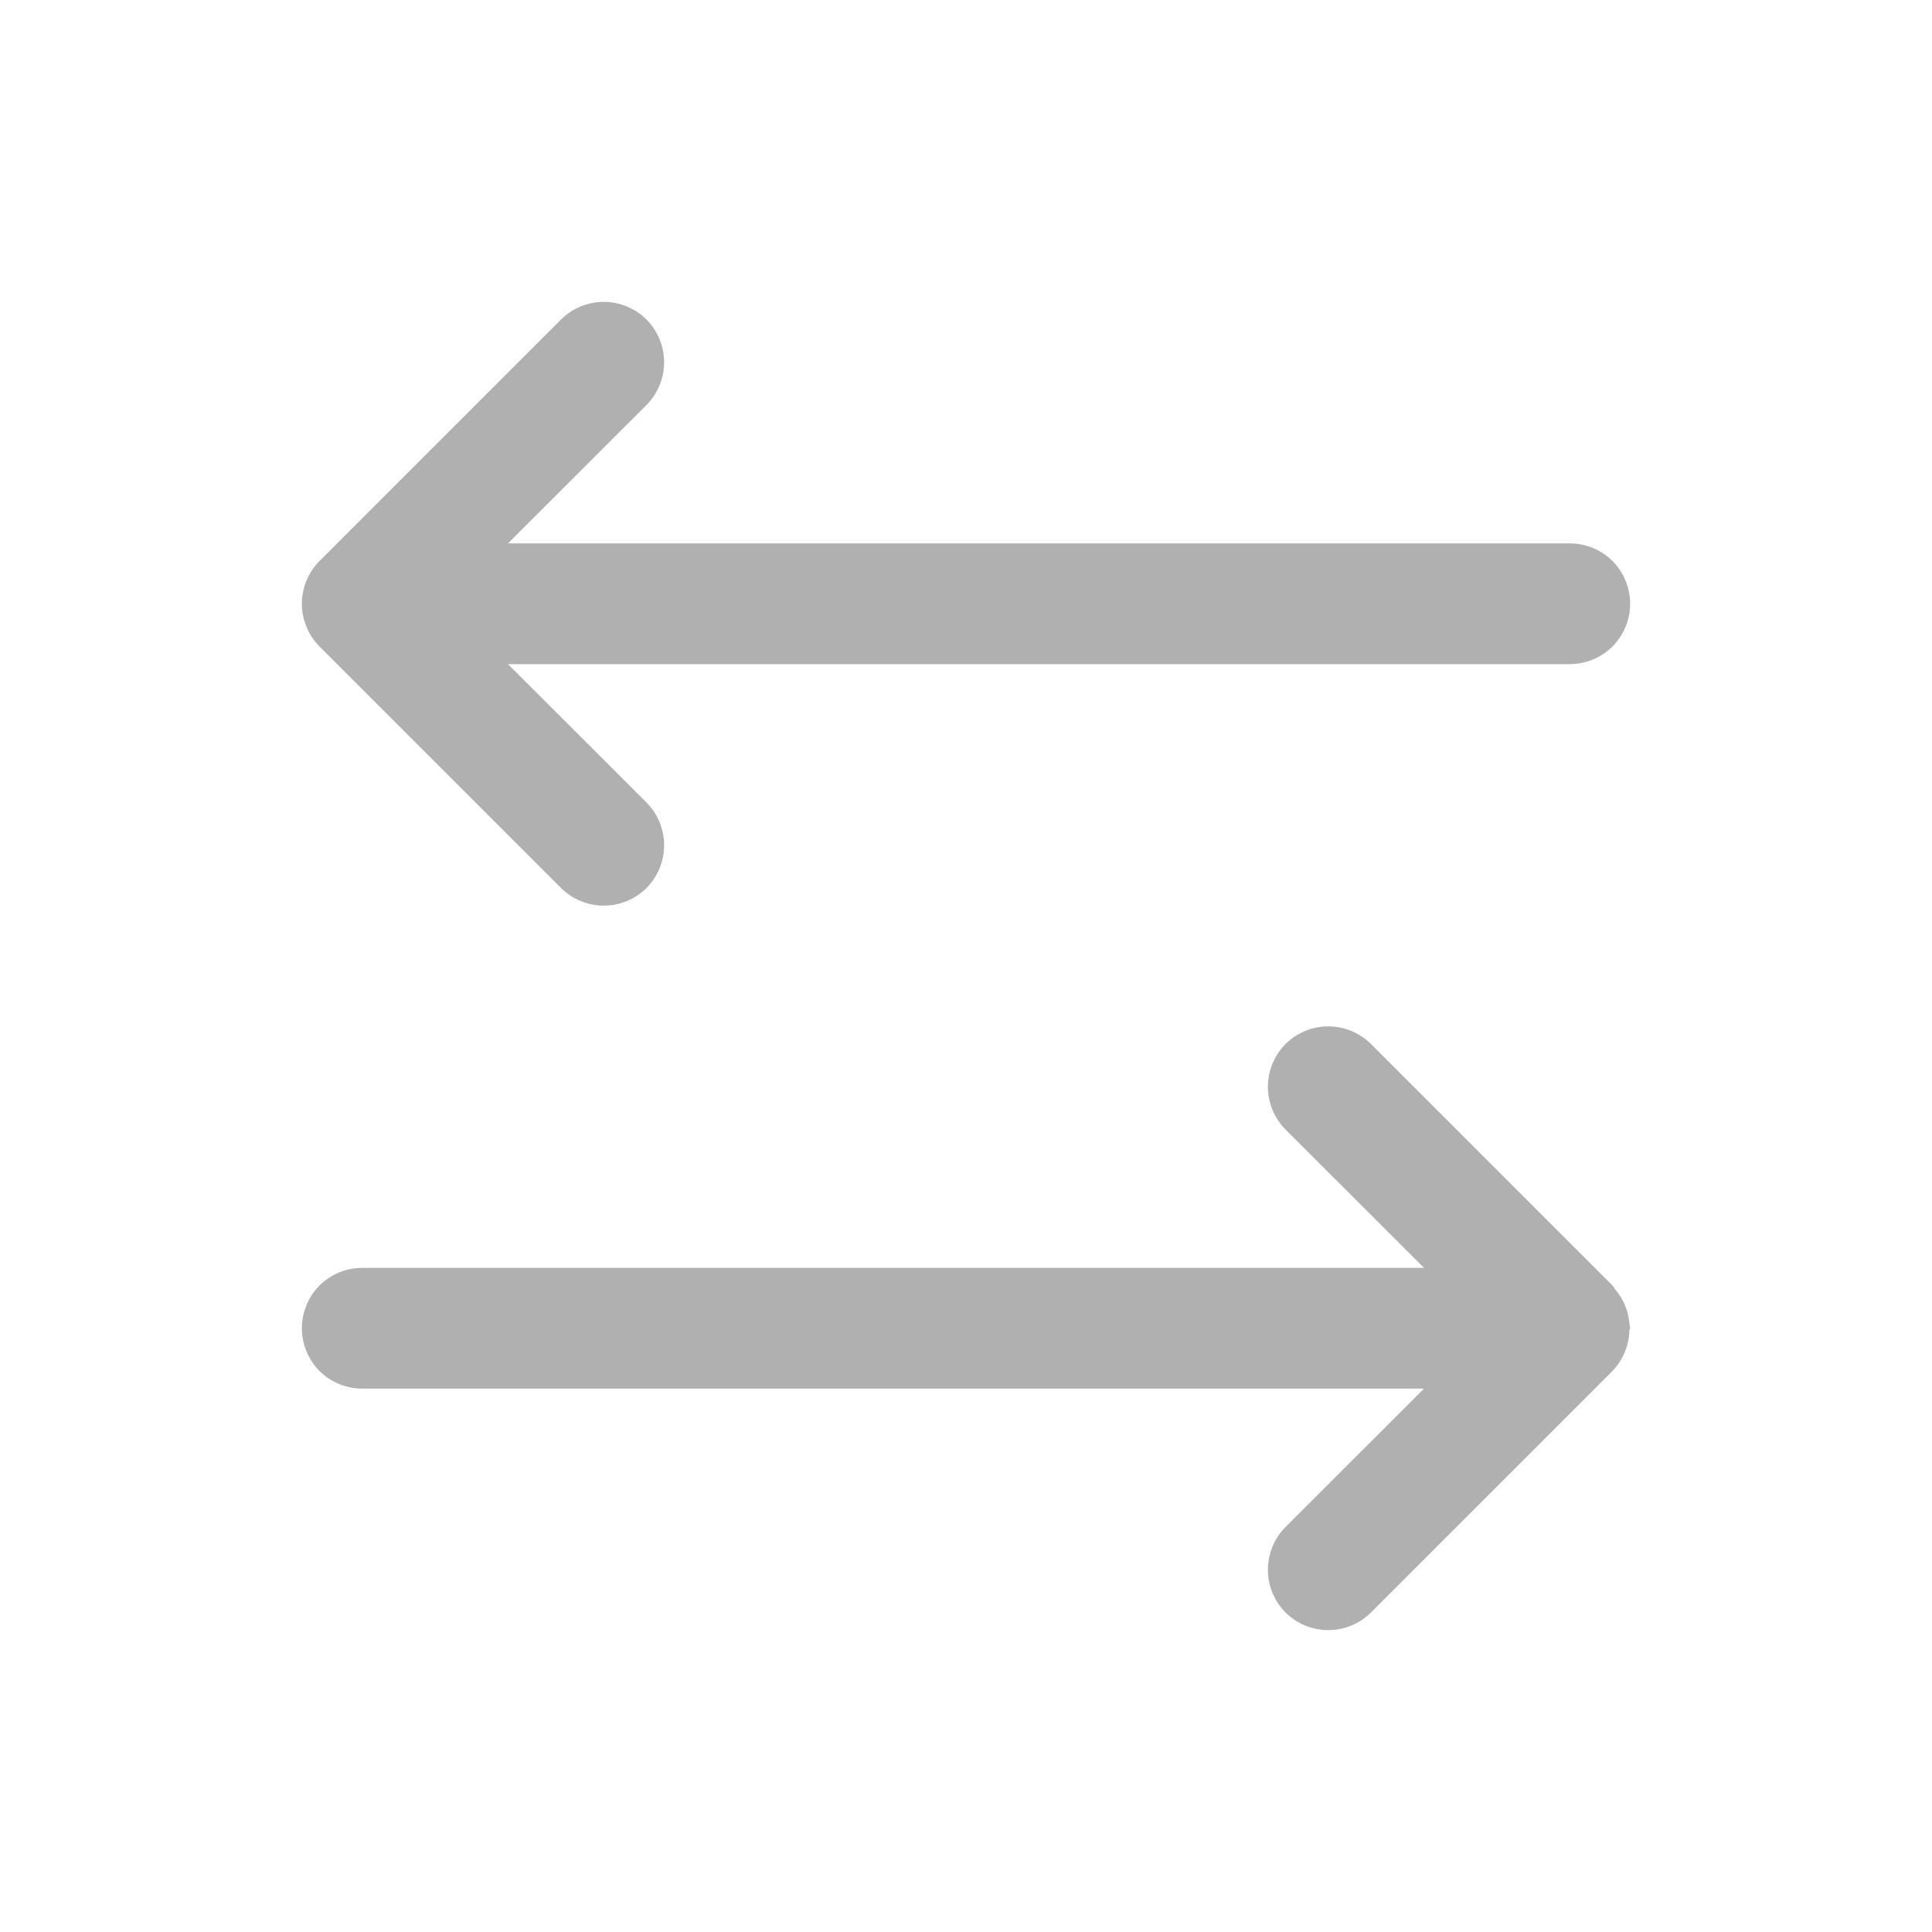 <svg xmlns="http://www.w3.org/2000/svg" viewBox="0 0 16 16" fill="#b0b0b0ff">
            <path xmlns="http://www.w3.org/2000/svg" fill-rule="nonzero" d="M5 2.5C4.867 2.5 4.74 2.553 4.646 2.646L2.646 4.646C2.553 4.74 2.5 4.867 2.5 5C2.5 5.133 2.553 5.26 2.646 5.354L4.646 7.354C4.74 7.447 4.867 7.5 5 7.5C5.133 7.5 5.26 7.447 5.354 7.354C5.447 7.26 5.5 7.133 5.5 7C5.5 6.867 5.447 6.74 5.354 6.646L4.207 5.5H13C13.133 5.5 13.26 5.447 13.354 5.354C13.447 5.26 13.5 5.133 13.5 5C13.5 4.867 13.447 4.74 13.354 4.646C13.26 4.553 13.133 4.5 13 4.5H4.207L5.354 3.354C5.447 3.26 5.5 3.133 5.5 3C5.5 2.867 5.447 2.74 5.354 2.646C5.26 2.553 5.133 2.5 5 2.5ZM11 8.5C10.867 8.5 10.74 8.553 10.646 8.646C10.553 8.74 10.5 8.867 10.5 9C10.5 9.133 10.553 9.26 10.646 9.354L11.793 10.5H3C2.867 10.5 2.74 10.553 2.646 10.646C2.553 10.74 2.5 10.867 2.5 11C2.5 11.133 2.553 11.26 2.646 11.354C2.74 11.447 2.867 11.5 3 11.5H11.793L10.646 12.646C10.553 12.74 10.5 12.867 10.5 13C10.5 13.133 10.553 13.26 10.646 13.354C10.74 13.447 10.867 13.5 11 13.5C11.133 13.5 11.26 13.447 11.354 13.354L13.354 11.354C13.441 11.262 13.492 11.142 13.494 11.015C13.496 11.01 13.498 11.005 13.5 11C13.498 10.987 13.496 10.974 13.494 10.961C13.492 10.935 13.488 10.91 13.482 10.885C13.476 10.859 13.467 10.834 13.457 10.81C13.448 10.786 13.436 10.763 13.423 10.742C13.409 10.719 13.393 10.698 13.376 10.678C13.369 10.667 13.361 10.657 13.354 10.646L11.354 8.646C11.26 8.553 11.133 8.5 11 8.5Z"/>
        </svg>